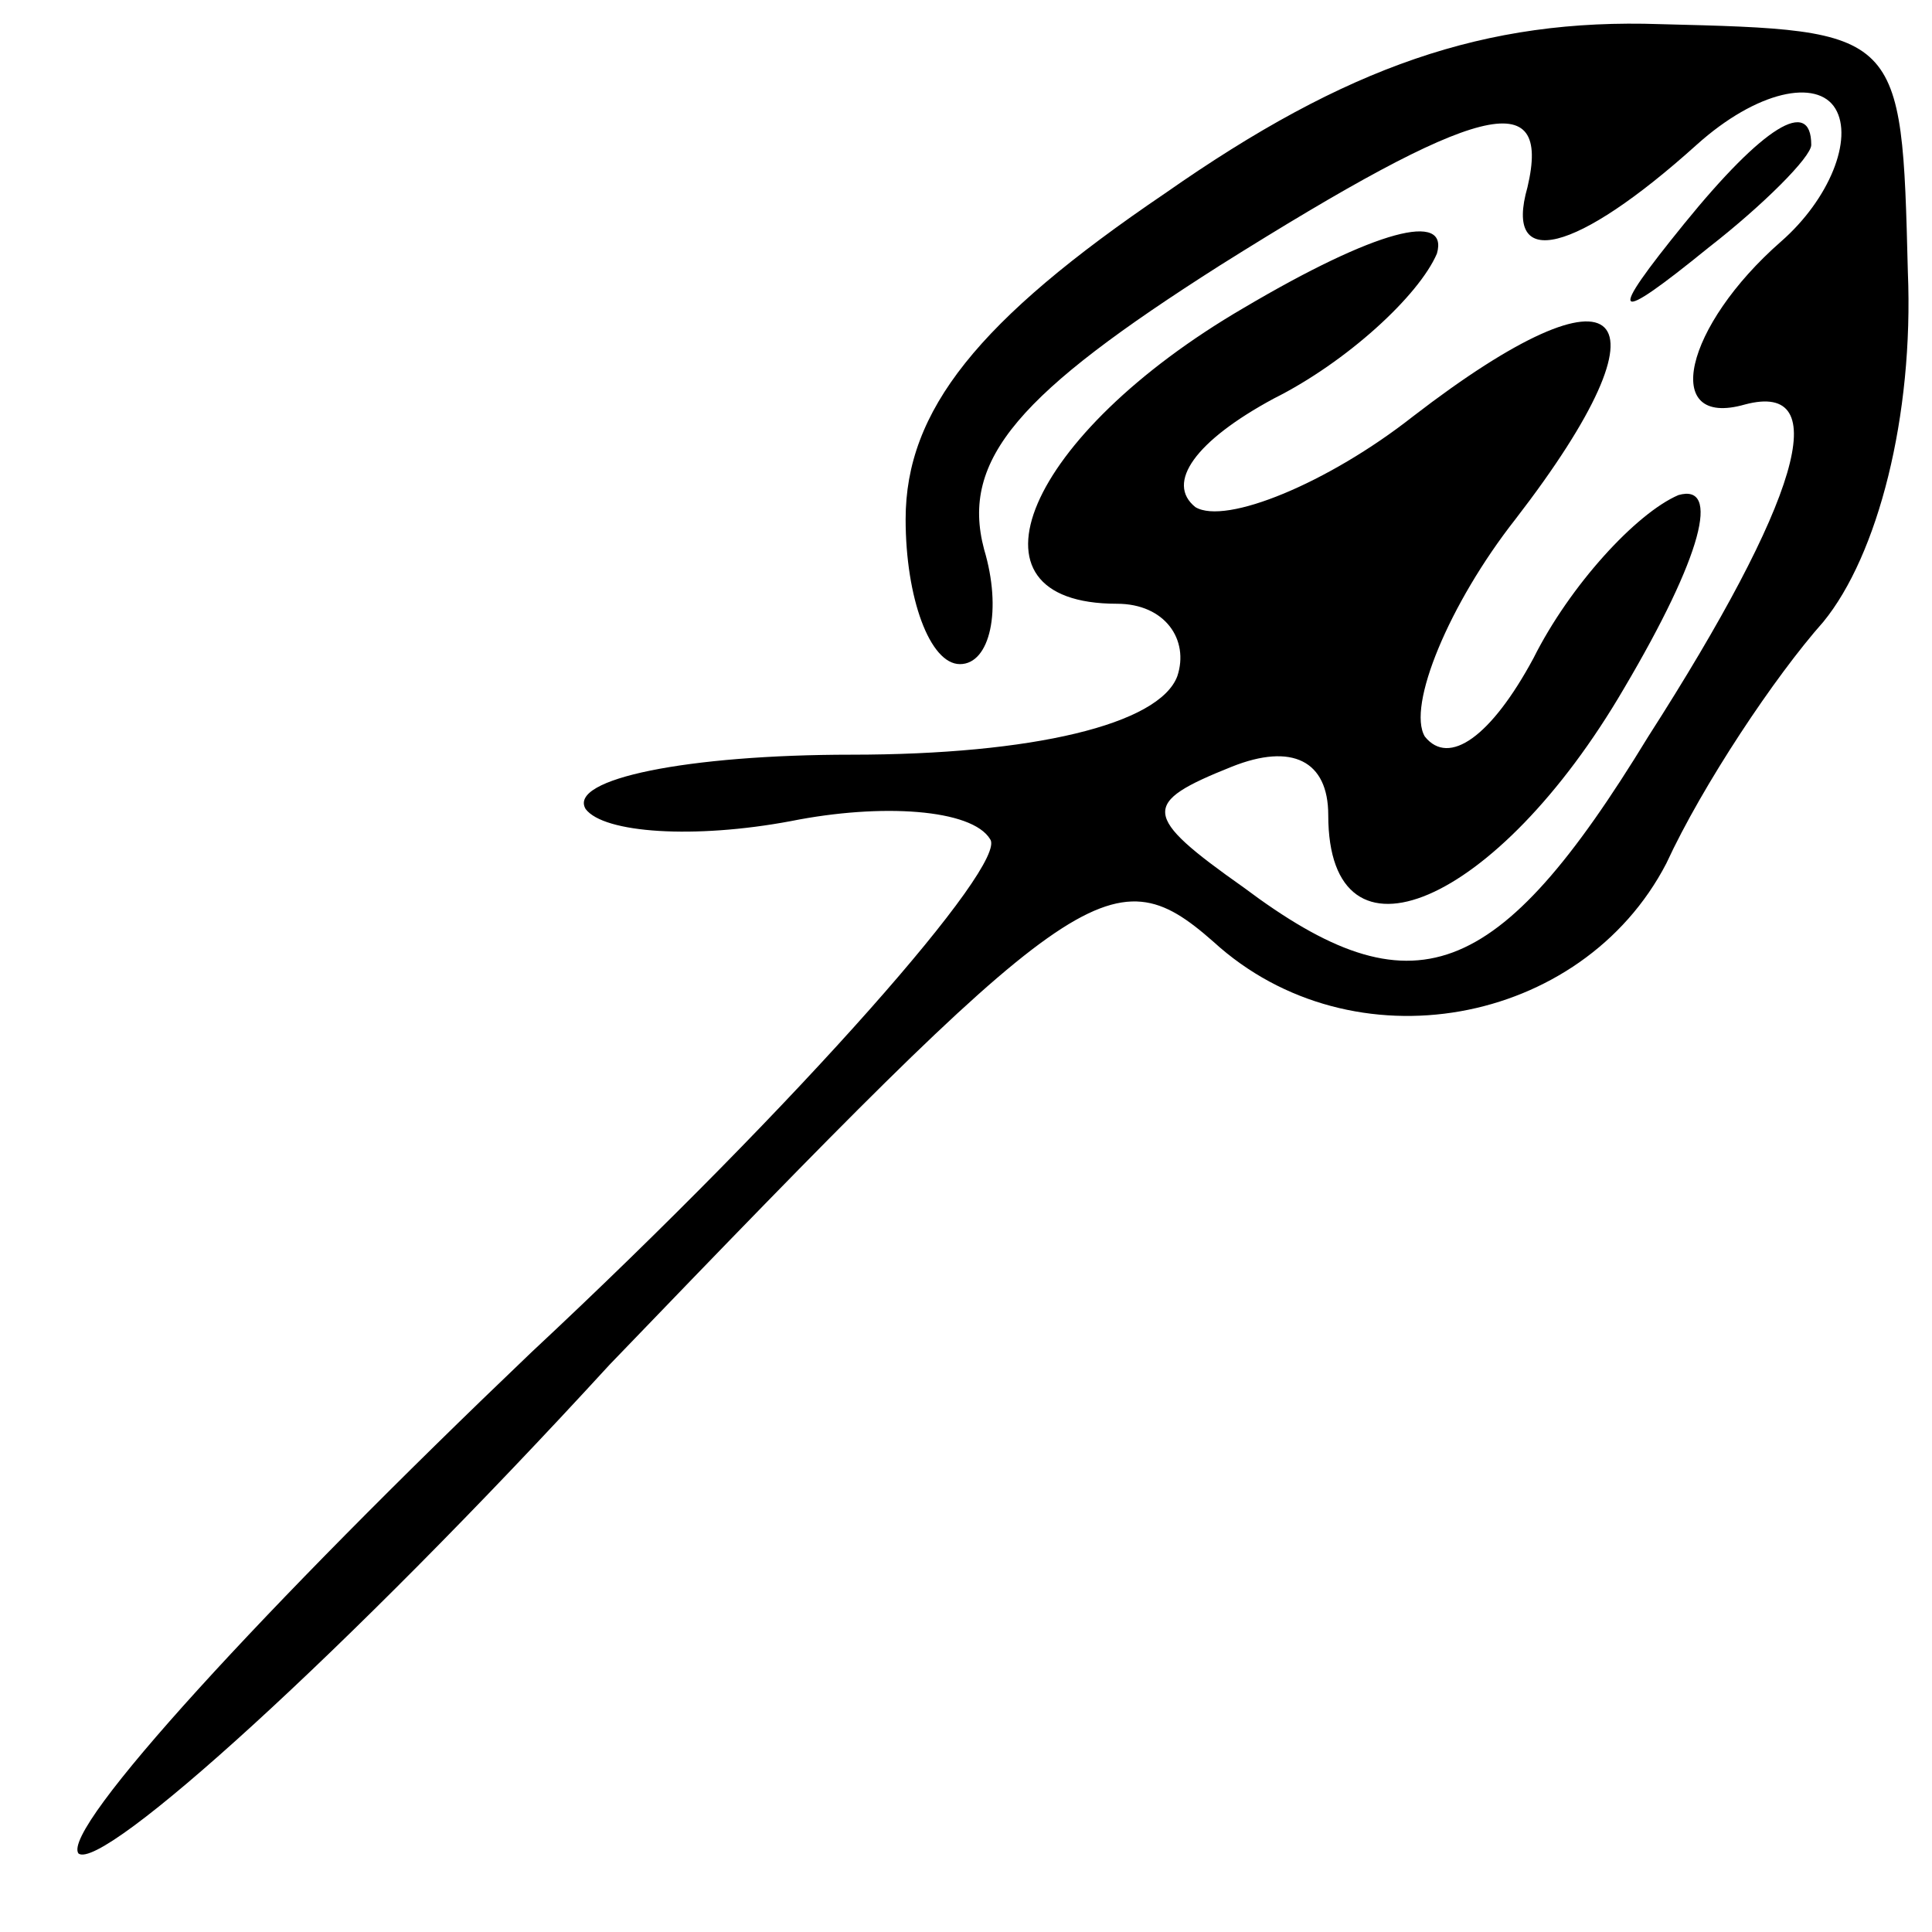 <?xml version="1.0" standalone="no"?>
<!DOCTYPE svg PUBLIC "-//W3C//DTD SVG 20010904//EN"
 "http://www.w3.org/TR/2001/REC-SVG-20010904/DTD/svg10.dtd">
<svg version="1.0" xmlns="http://www.w3.org/2000/svg"
 width="32pt" height="32pt" viewBox="0 0 32 32"
 preserveAspectRatio="xMidYMid meet">
<g transform="translate(0,32) scale(0.1,-0.1)"
fill="#000000" stroke="none">
<path fill="#000000" stroke="none" d="M193 288 c-31 -21 -43 -36 -43 -54 0
-13 4 -24 9 -24 5 0 7 9 4 19 -4 15 6 26 39 47 43 27 55 30 51 13 -4 -14 8
-11 28 7 10 9 20 11 23 6 3 -5 -1 -15 -9 -22 -16 -14 -20 -31 -6 -27 15 4 9
-16 -16 -55 -25 -41 -39 -46 -67 -25 -17 12 -17 14 -2 20 10 4 16 1 16 -8 0
-27 28 -15 49 21 13 22 16 34 9 32 -7 -3 -18 -15 -24 -27 -7 -13 -14 -18 -18
-13 -3 5 4 22 15 36 27 35 18 44 -17 17 -14 -11 -31 -18 -36 -15 -5 4 0 11 13
18 12 6 24 17 27 24 2 7 -10 4 -32 -9 -36 -21 -48 -49 -21 -49 8 0 12 -6 10
-12 -3 -8 -24 -13 -54 -13 -27 0 -47 -4 -44 -9 3 -4 18 -5 34 -2 15 3 30 2 33
-3 3 -4 -31 -43 -76 -85 -44 -42 -78 -79 -75 -83 4 -3 44 33 88 81 77 80 83
85 100 70 23 -21 61 -14 75 13 6 13 18 31 26 40 9 11 15 34 14 58 -1 40 -1 40
-41 41 -29 1 -52 -7 -82 -28z"/>
<path fill="#000000" stroke="none" d="M279 283 c-13 -16 -12 -17 4 -4 9 7 17
15 17 17 0 8 -8 3 -21 -13z"/>
</g>
</svg>
